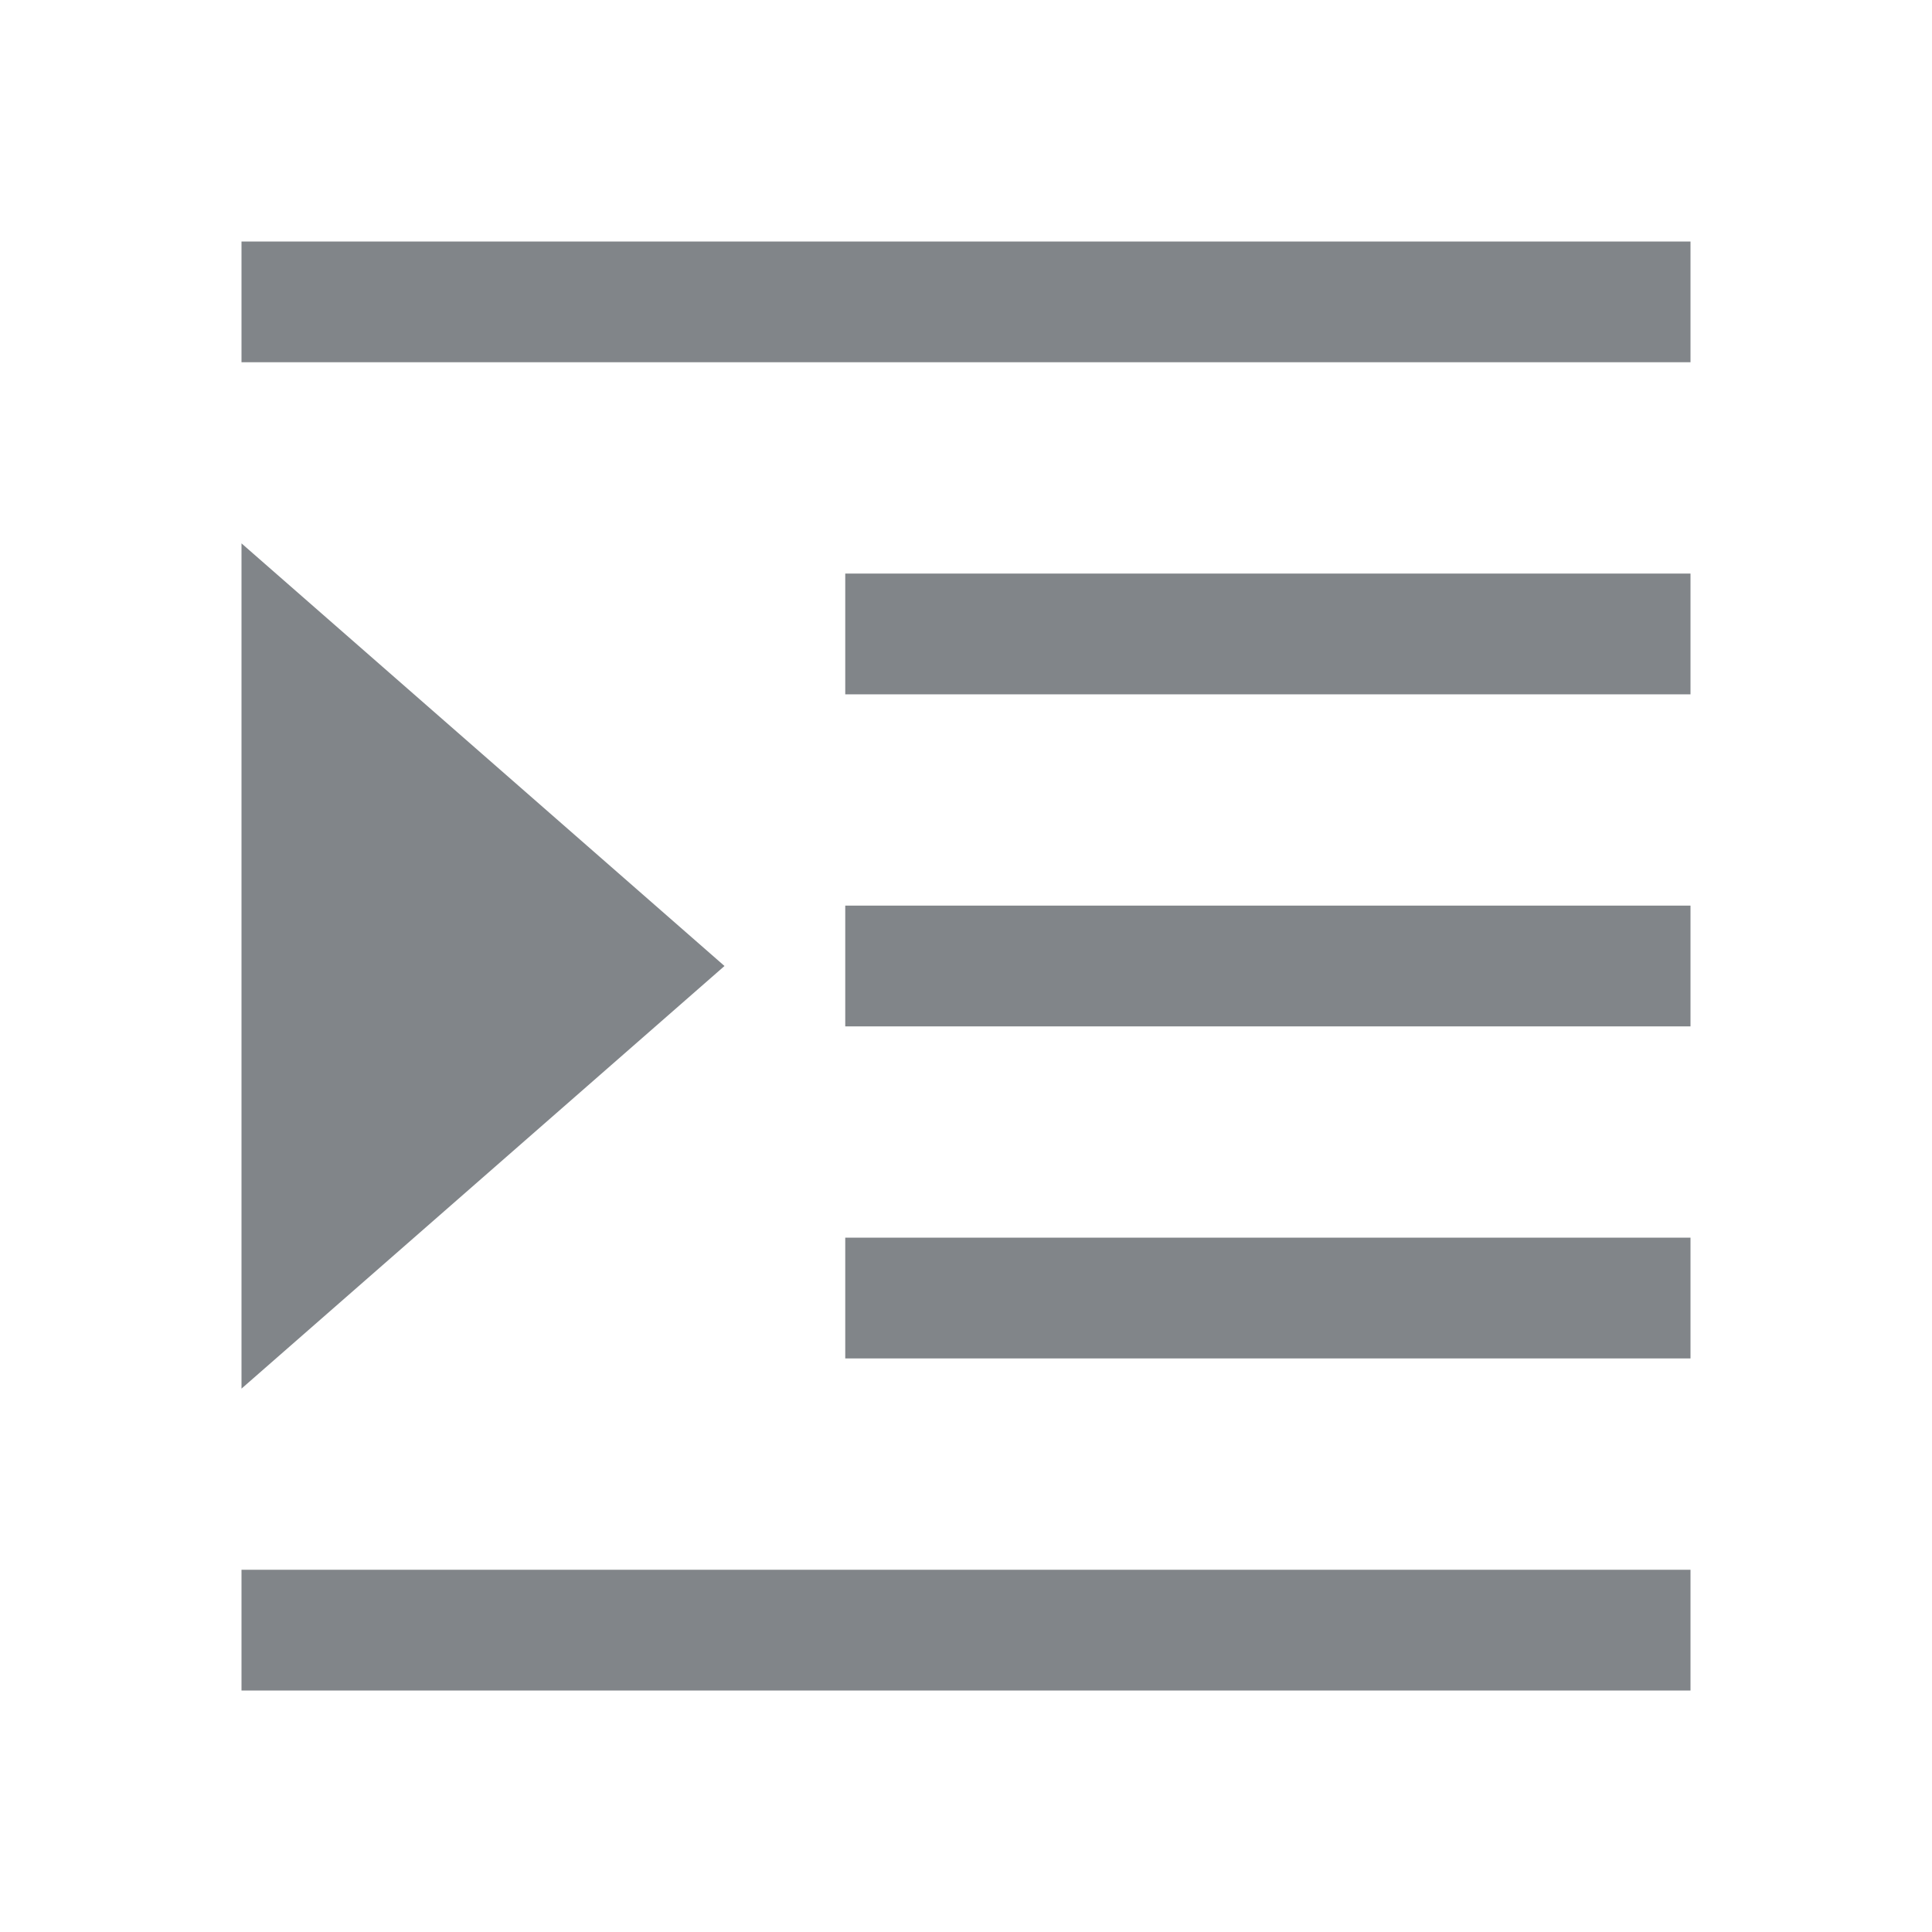 <svg width="32" height="32" viewBox="0 0 32 32" fill="none" xmlns="http://www.w3.org/2000/svg">
<path fill-rule="evenodd" clip-rule="evenodd" d="M28 4H4V6H28V4ZM4 9L12 16L4 23V9ZM28 26H4V28H28V26ZM14 20.5H28V22.5H14V20.5ZM28 15H14V17H28V15ZM14 9.5H28V11.5H14V9.5Z" fill="#818589"/>
</svg>
